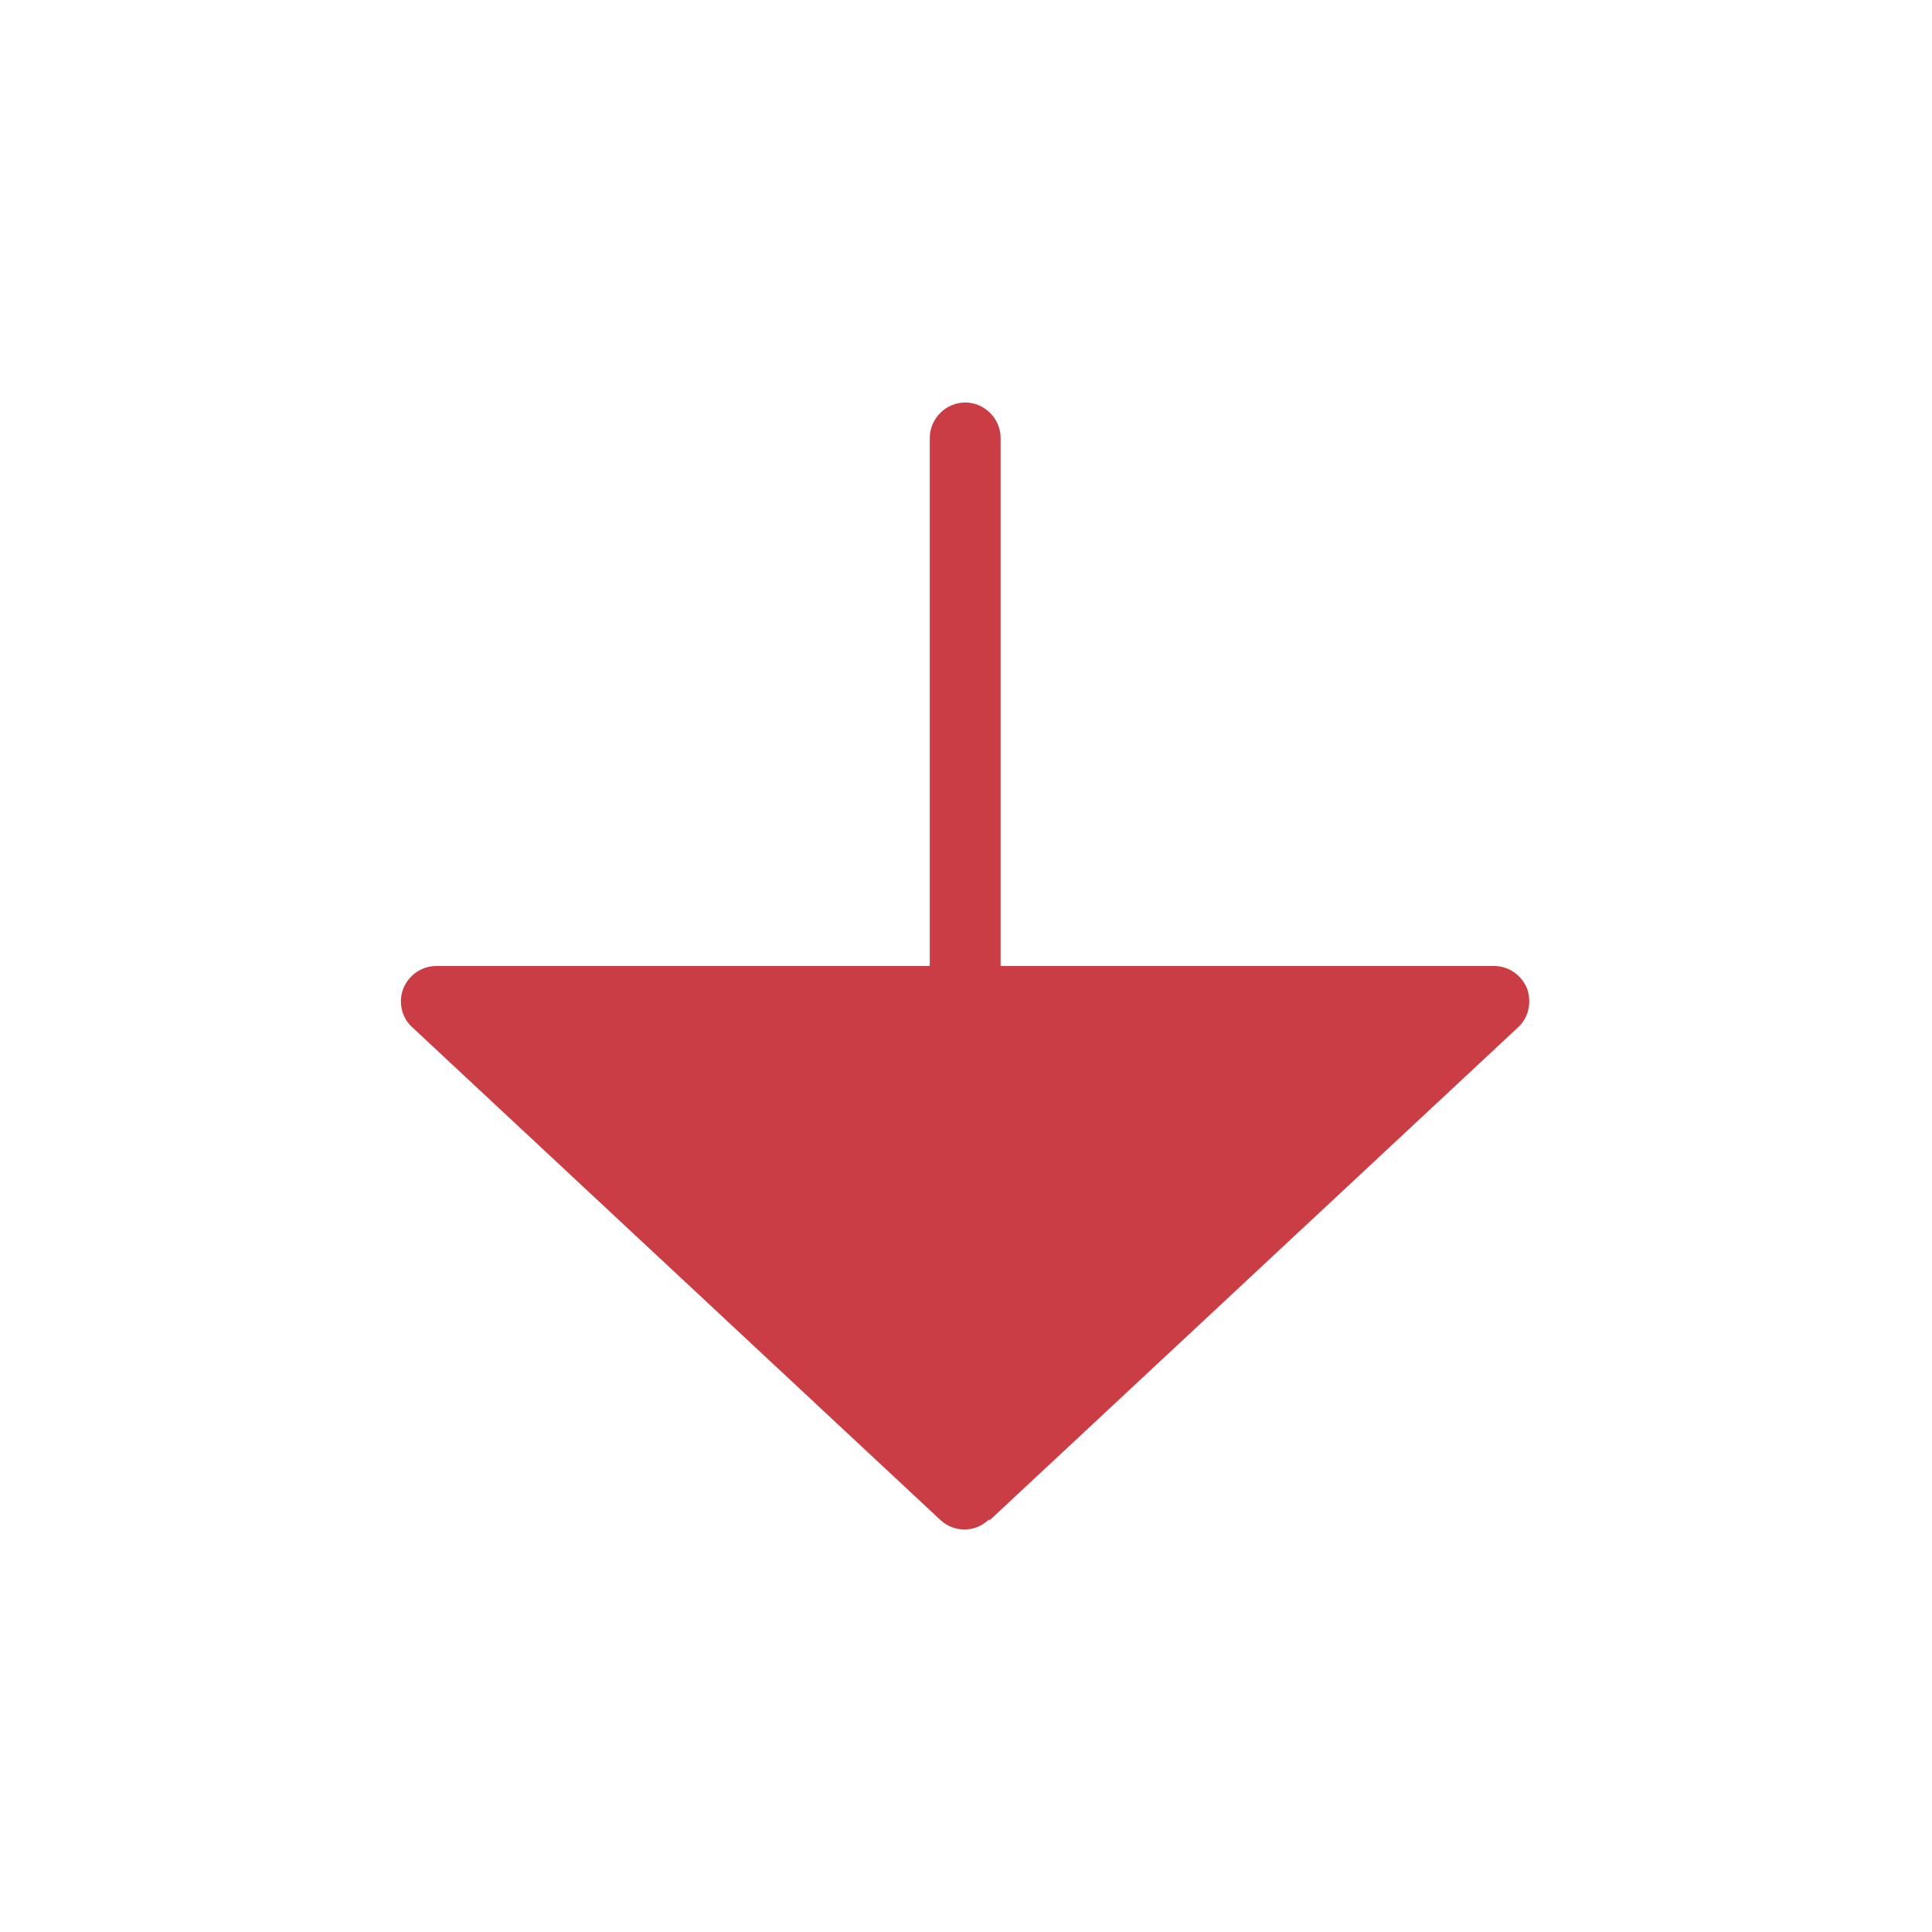 <?xml version="1.0" encoding="UTF-8"?>
<svg id="export" xmlns="http://www.w3.org/2000/svg" width="24" height="24" viewBox="0 0 24 24">
  <defs>
    <style>
      .cls-1 {
        fill: #cb3d44;
        stroke-width: 0px;
      }
    </style>
  </defs>
  <path id="path-arrow-trend-down" class="cls-1" d="m12.3,18.88l6.56-6.12c.13-.12.17-.31.11-.48-.07-.17-.23-.28-.41-.28h-6.13v-6.56c0-.24-.2-.44-.44-.44s-.44.2-.44.44v6.56h-6.13c-.18,0-.34.11-.41.28-.02.05-.03.11-.03.16,0,.12.05.24.14.32l6.56,6.12c.17.16.43.16.6,0Z"/>
</svg>